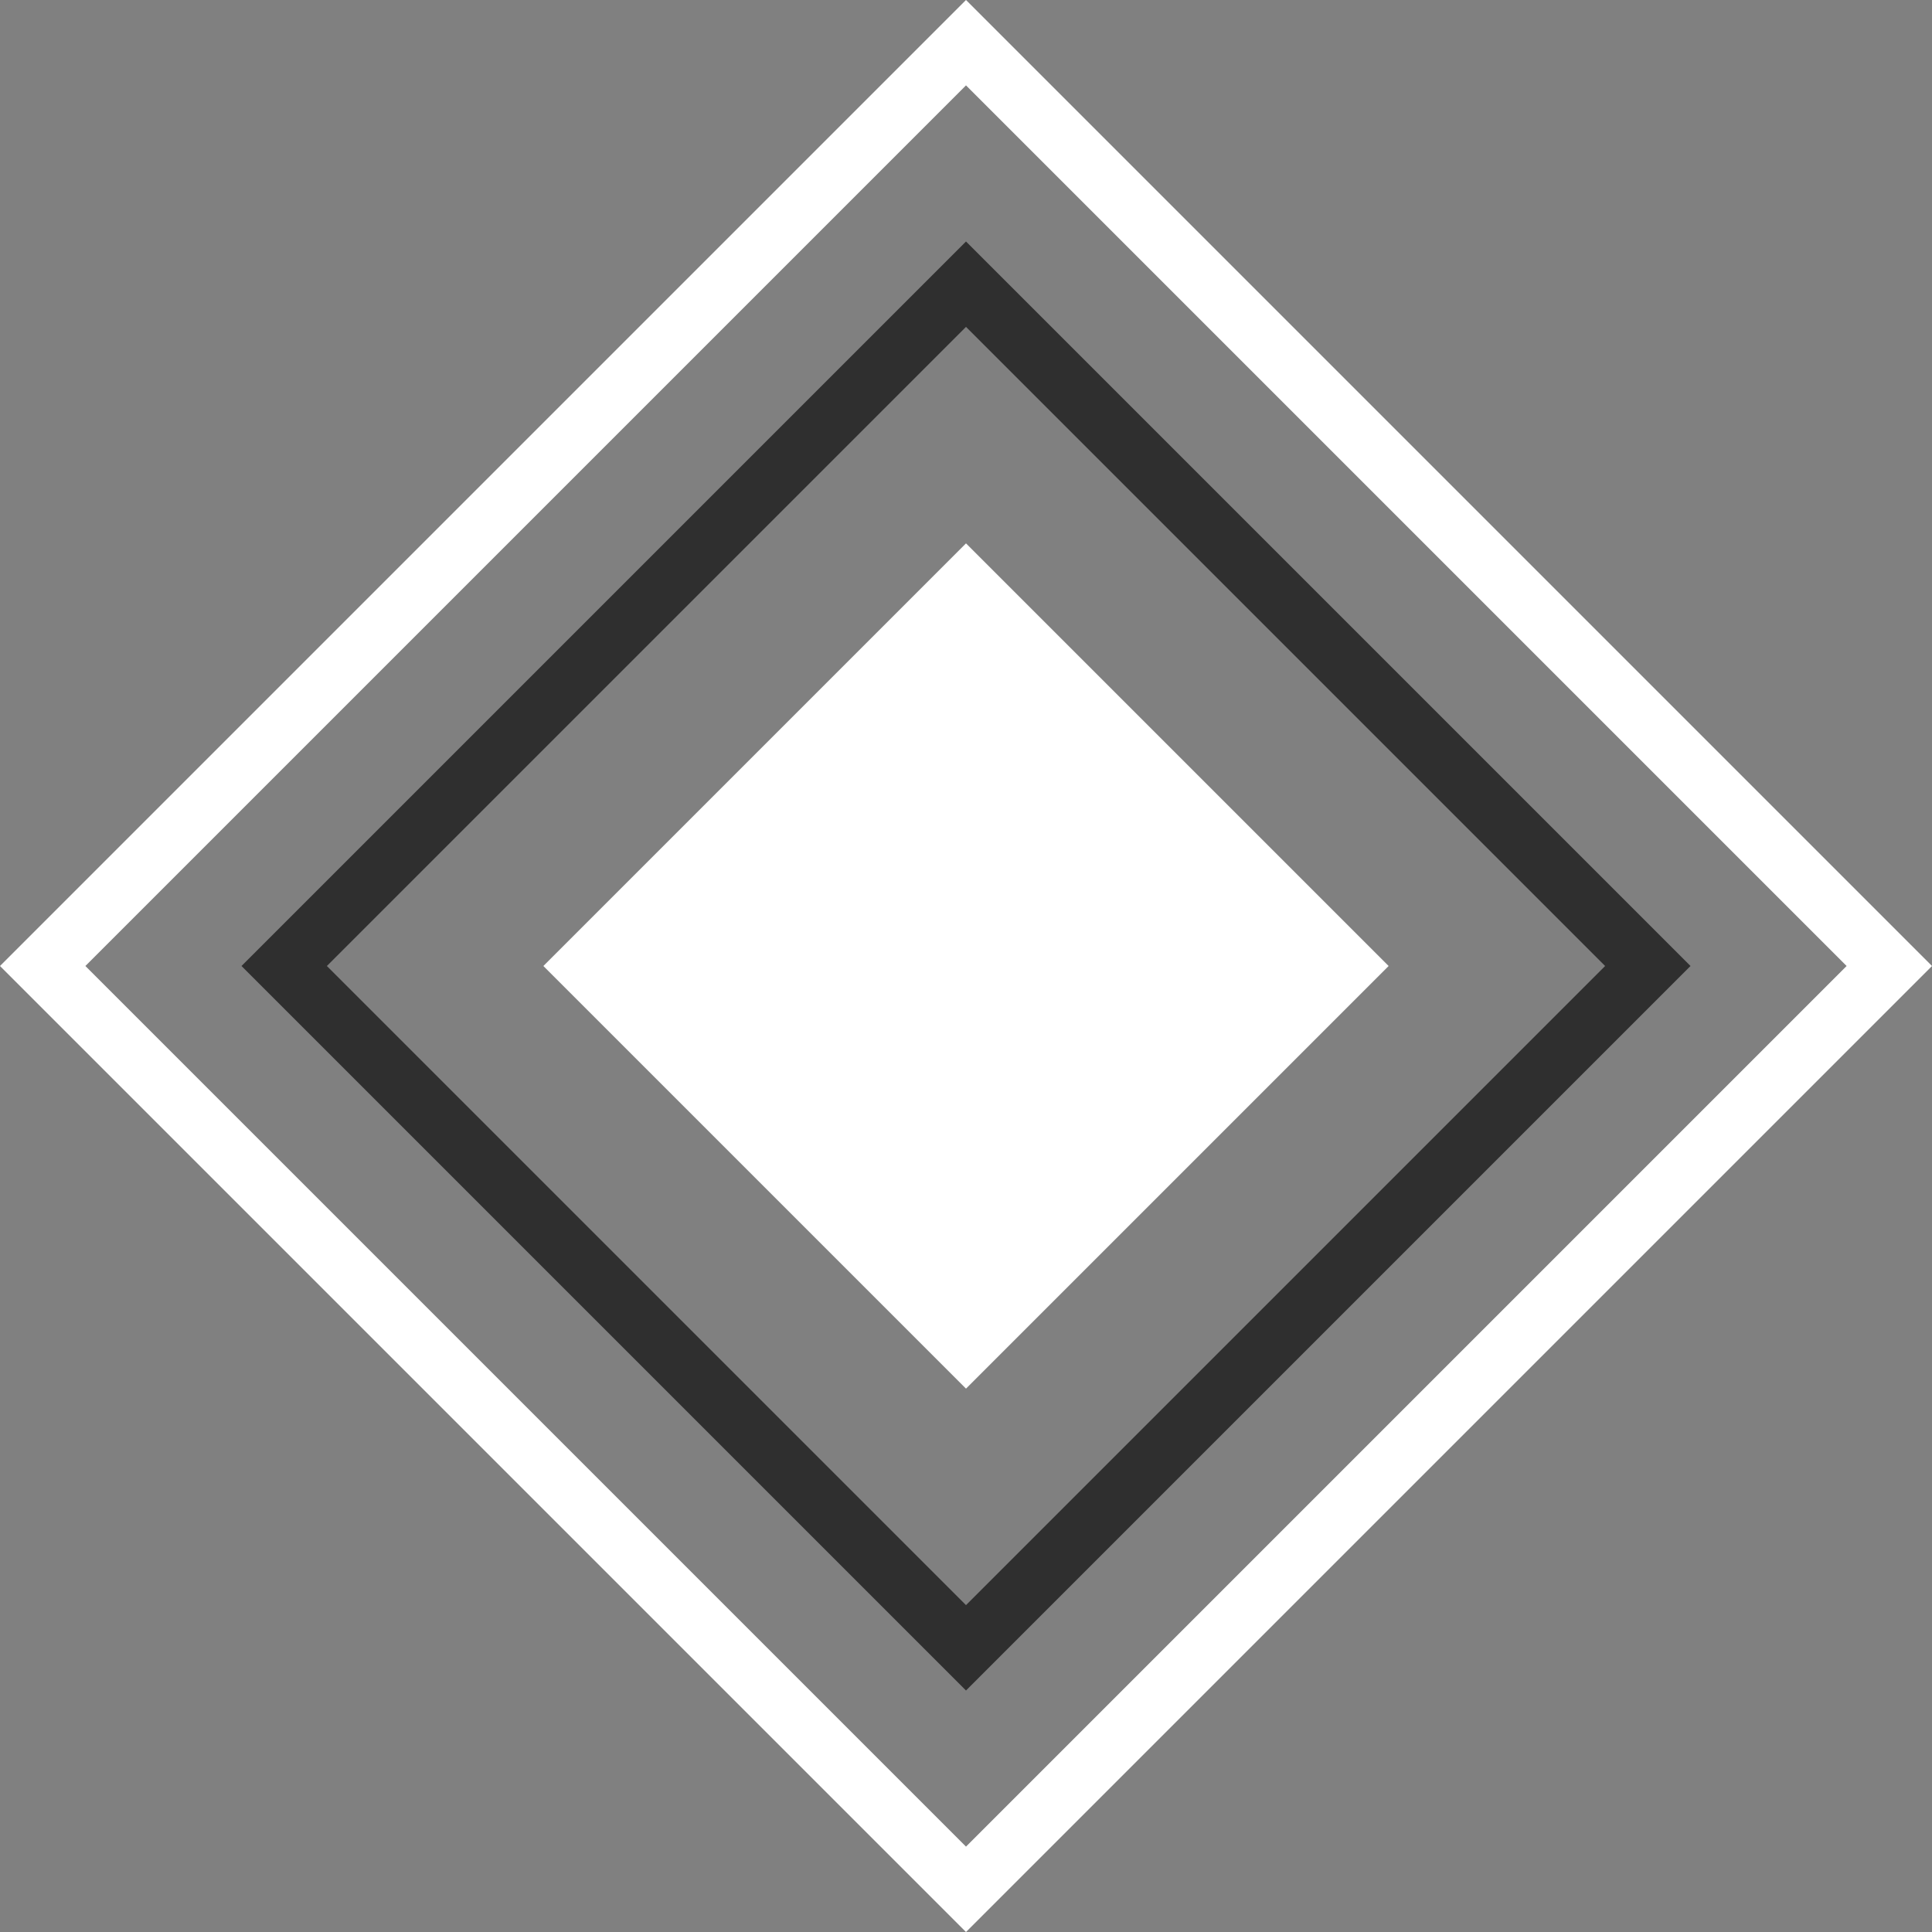 <svg width="32" height="32" viewBox="0 0 32 32" fill="none" xmlns="http://www.w3.org/2000/svg">
<rect x="0" y="0" width="32" height="32" fill="#808080" stroke="none"/>
<path d="M0.707 16L16 0.707L31.293 16L16 31.293L0.707 16Z" stroke="white"/>
<path opacity="0.7" d="M4.707 16L16 4.707L27.293 16L16 27.293L4.707 16Z" stroke="#0D0D0D"/>
<path d="M16 9L23 16L16 23L9 16L16 9Z" fill="white"/>
</svg>
